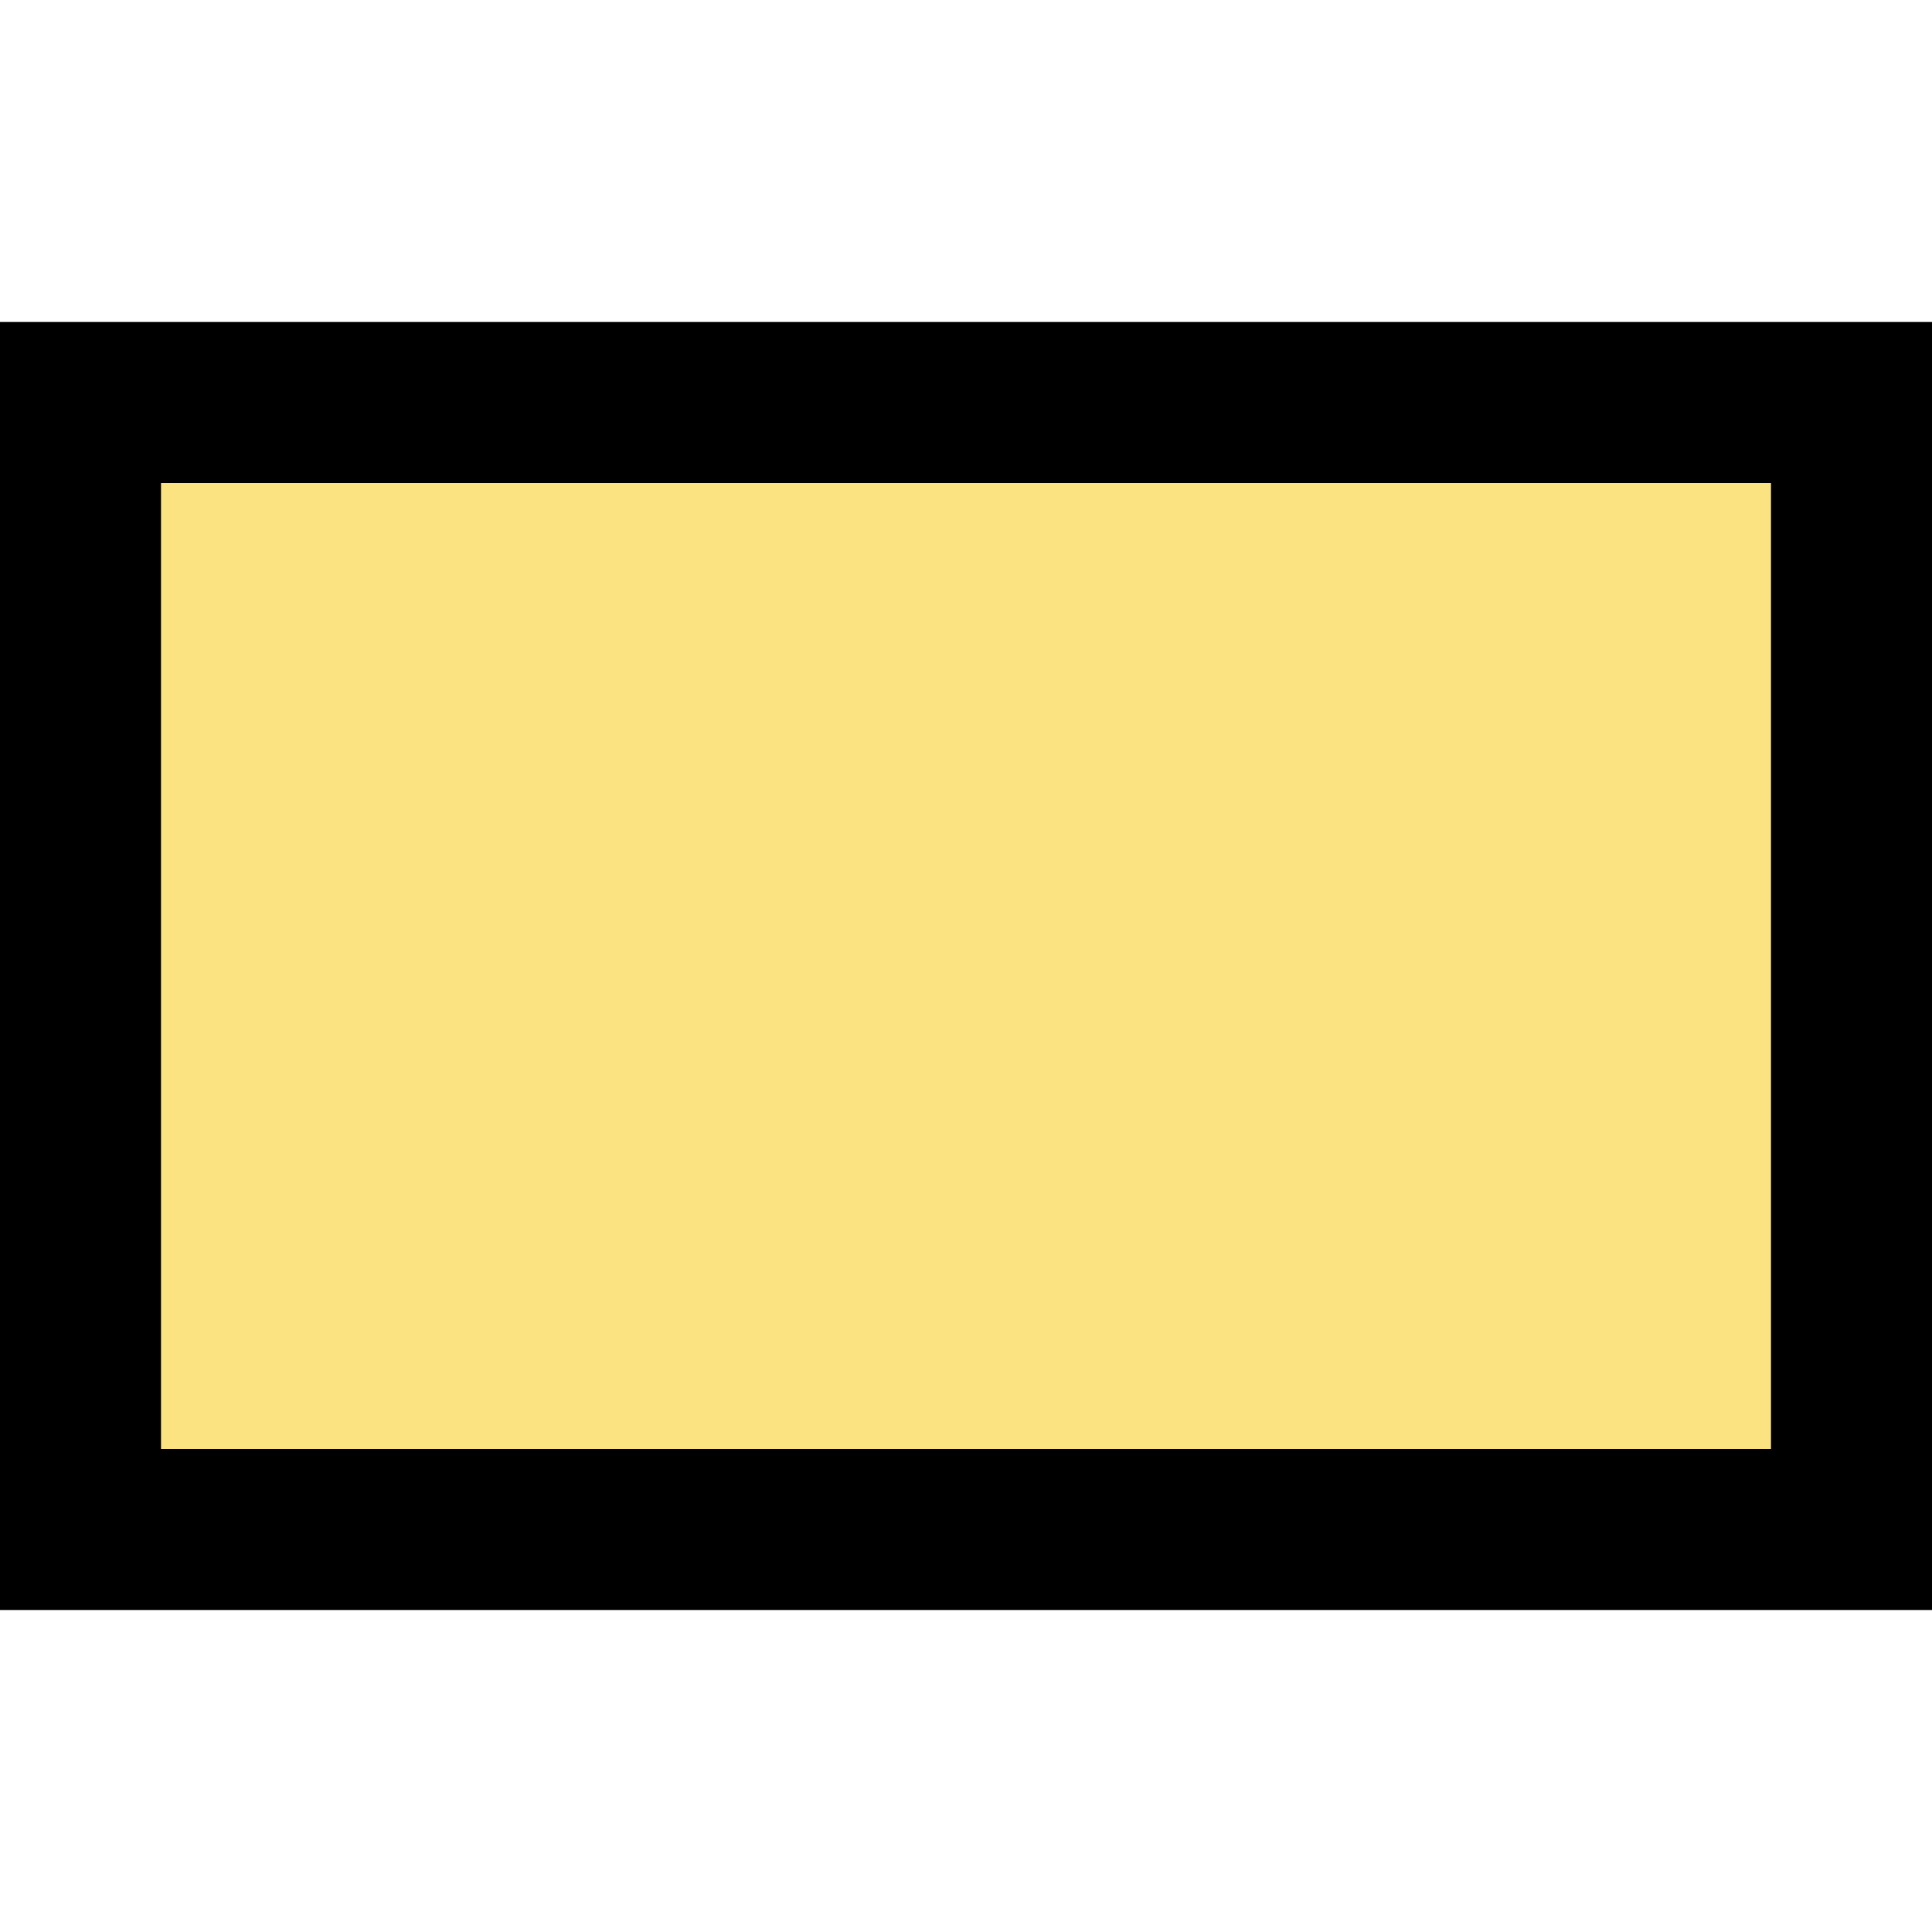 <?xml version="1.0" encoding="UTF-8" standalone="no"?>
<!-- Created with Inkscape (http://www.inkscape.org/) -->
<svg
   xmlns:dc="http://purl.org/dc/elements/1.1/"
   xmlns:cc="http://creativecommons.org/ns#"
   xmlns:rdf="http://www.w3.org/1999/02/22-rdf-syntax-ns#"
   xmlns:svg="http://www.w3.org/2000/svg"
   xmlns="http://www.w3.org/2000/svg"
   xmlns:sodipodi="http://sodipodi.sourceforge.net/DTD/sodipodi-0.dtd"
   xmlns:inkscape="http://www.inkscape.org/namespaces/inkscape"
   id="svg3260"
   sodipodi:version="0.32"
   inkscape:version="0.46"
   width="15"
   height="15"
   version="1.0"
   sodipodi:docname="Quadrilateral.svg"
   inkscape:output_extension="org.inkscape.output.svg.inkscape">
  <defs
     id="defs3263">
    <inkscape:perspective
       sodipodi:type="inkscape:persp3d"
       inkscape:vp_x="0 : 526.18109 : 1"
       inkscape:vp_y="0 : 1000 : 0"
       inkscape:vp_z="744.09448 : 526.18109 : 1"
       inkscape:persp3d-origin="372.04724 : 350.78739 : 1"
       id="perspective3267" />
  </defs>
  <sodipodi:namedview
     inkscape:window-height="847"
     inkscape:window-width="1434"
     inkscape:pageshadow="2"
     inkscape:pageopacity="0.0"
     guidetolerance="10.0"
     gridtolerance="10.0"
     objecttolerance="10.0"
     borderopacity="1.0"
     bordercolor="#666666"
     pagecolor="#ffffff"
     id="base"
     showgrid="false"
     units="pt"
     inkscape:zoom="38.833333"
     inkscape:cx="5.9356223"
     inkscape:cy="8.120434"
     inkscape:window-x="20"
     inkscape:window-y="42"
     inkscape:current-layer="svg3260" />
  <rect
     style="fill:#fbe381;fill-opacity:1;stroke:#000000;stroke-width:1.25;stroke-linejoin:miter;stroke-miterlimit:4;stroke-dasharray:none;stroke-opacity:1"
     id="rect3271"
     width="13.75"
     height="8.75"
     x="0.625"
     y="3.125" />
</svg>
